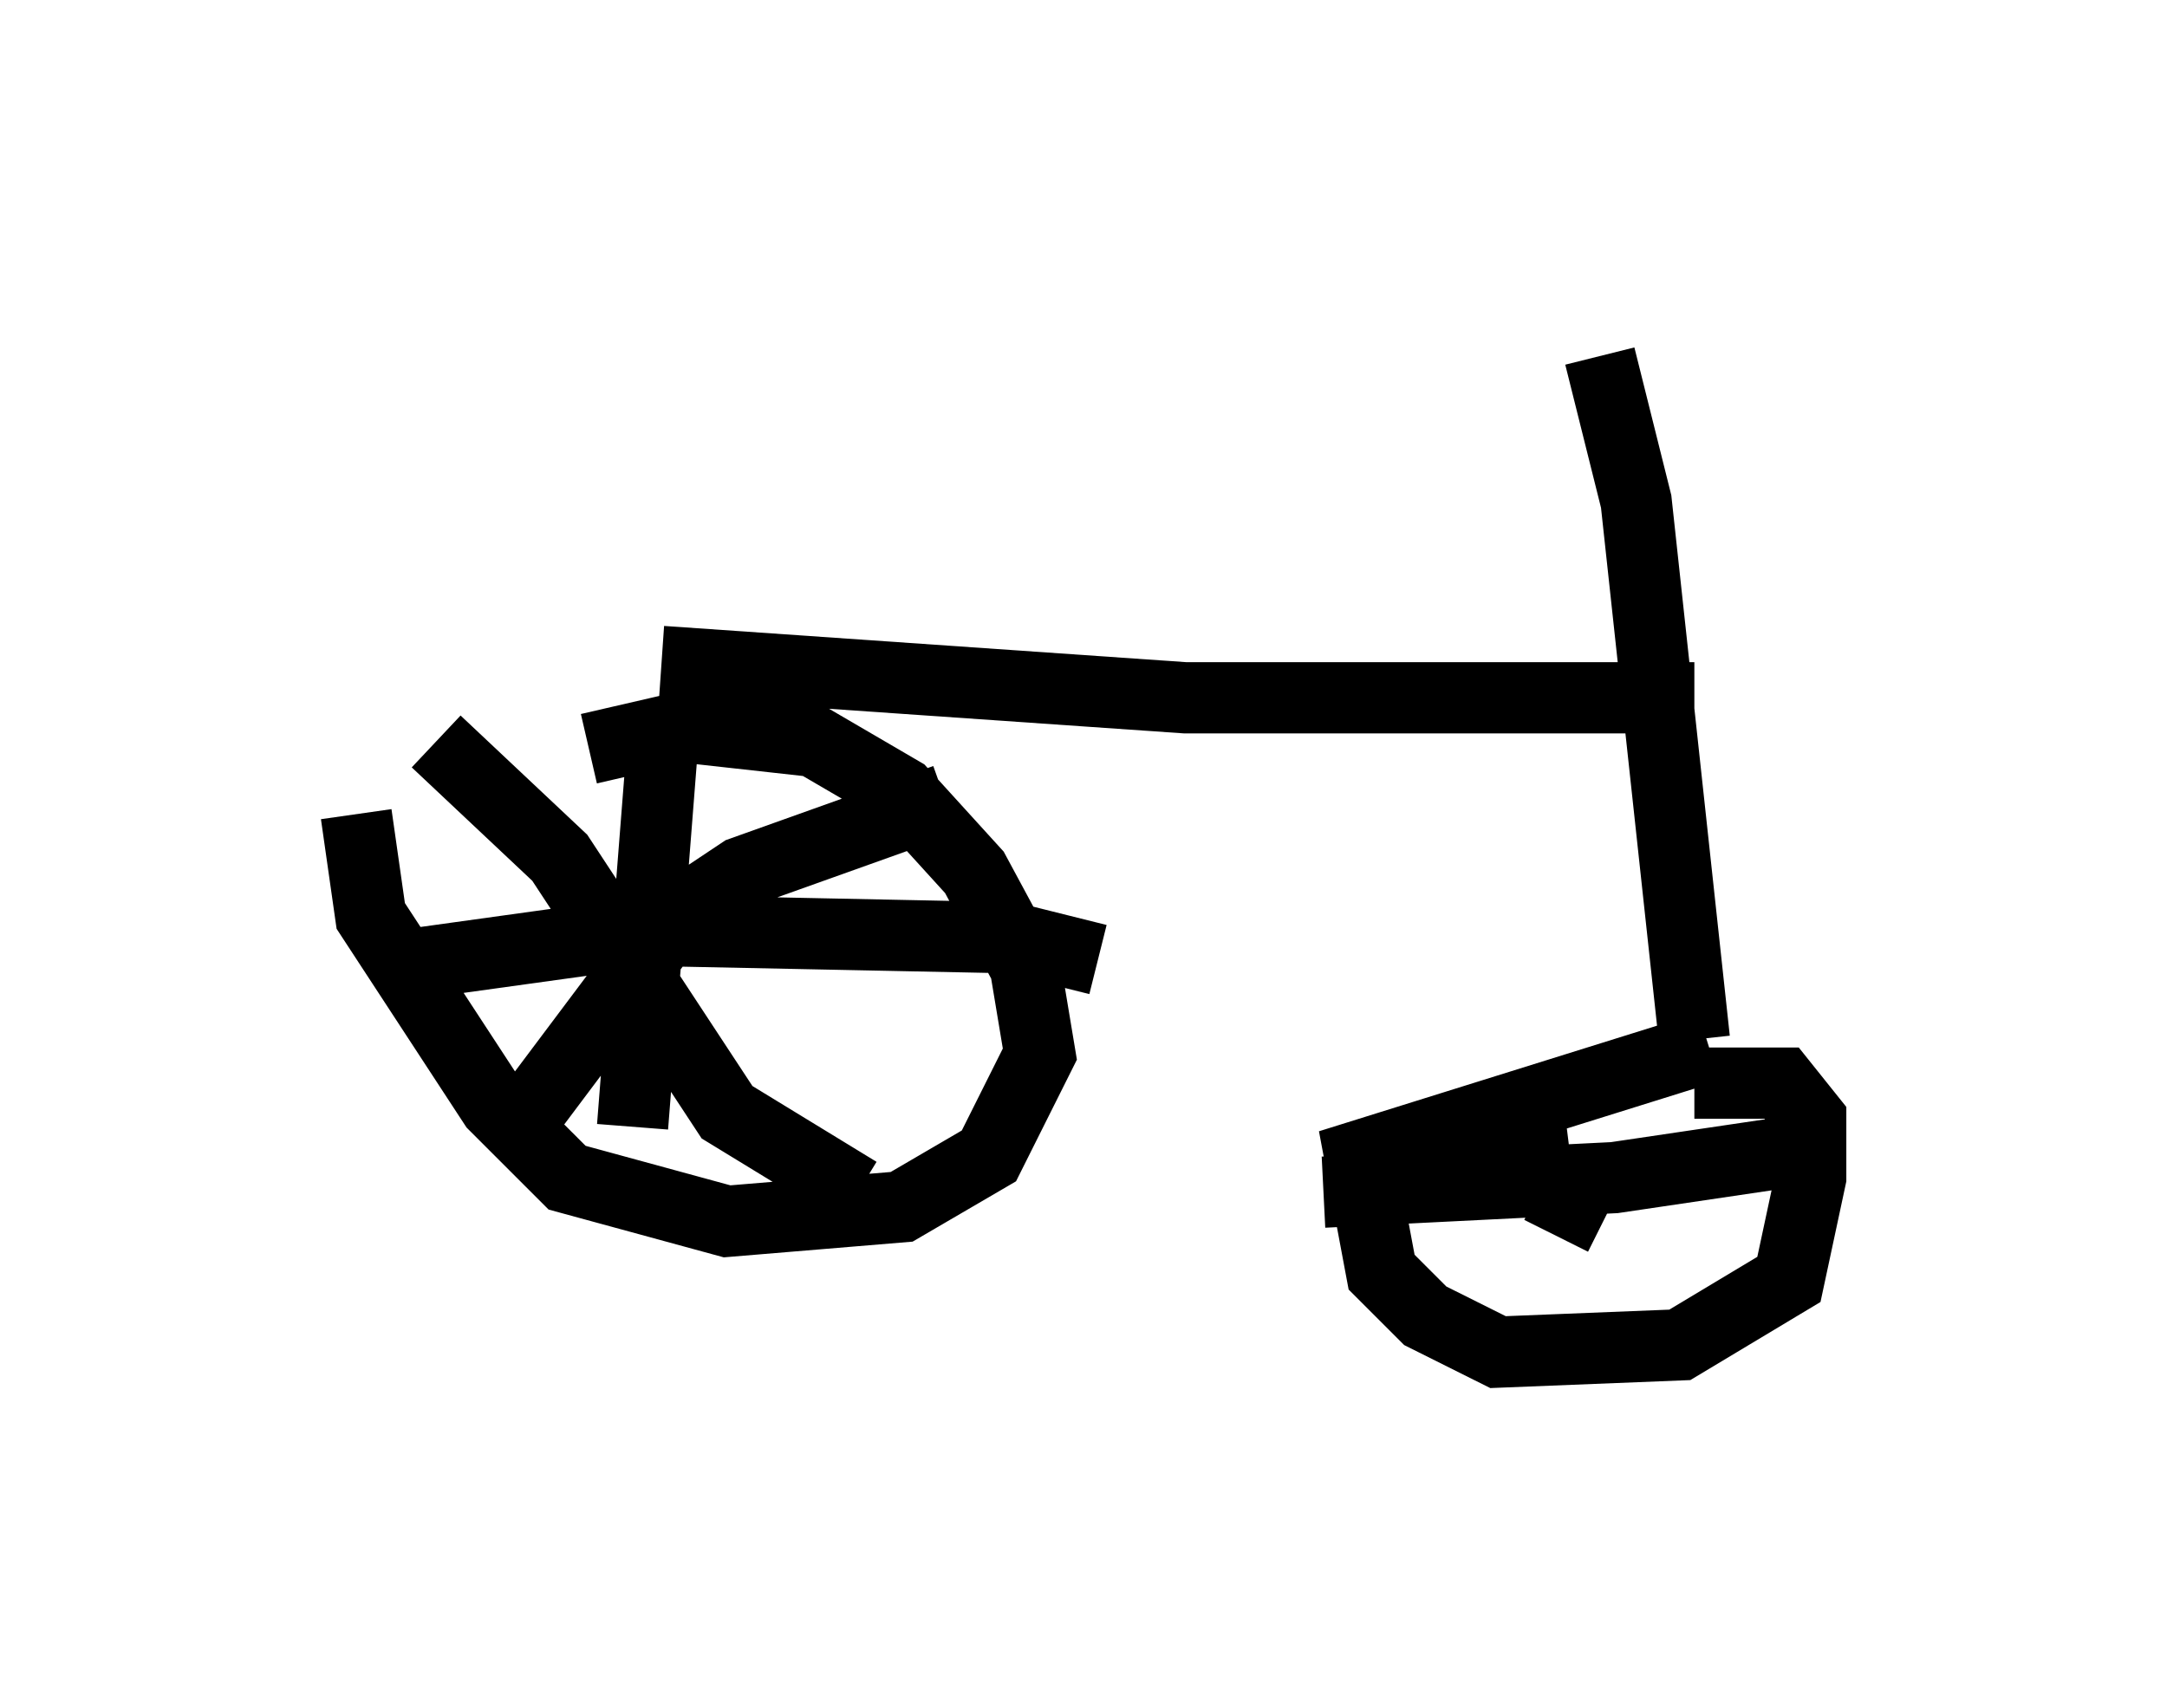 <?xml version="1.0" encoding="utf-8" ?>
<svg baseProfile="full" height="23.986" version="1.1" width="30.417" xmlns="http://www.w3.org/2000/svg" xmlns:ev="http://www.w3.org/2001/xml-events" xmlns:xlink="http://www.w3.org/1999/xlink"><defs /><rect fill="white" height="23.986" width="30.417" x="0" y="0" /><path d="M10.104, 9.696 m-5.104, 1.735 l0.204, 1.429 1.735, 2.654 l1.021, 1.021 2.246, 0.613 l2.45, -0.204 1.225, -0.715 l0.715, -1.429 -0.204, -1.225 l-0.715, -1.327 -1.021, -1.123 l-1.225, -0.715 -1.838, -0.204 l-1.327, 0.306 m-2.144, -0.102 l1.735, 1.633 2.348, 3.573 l1.838, 1.123 m1.225, -5.513 l-2.858, 1.021 -0.919, 0.613 l-2.144, 2.858 m1.94, -5.104 l-0.408, 5.206 m-3.369, -2.246 l3.675, -0.51 5.002, 0.102 l1.225, 0.306 m-6.125, -4.185 l7.35, 0.51 7.146, 0.0 m-1.327, -4.798 l0.51, 2.042 0.817, 7.554 m0.204, 0.102 l-4.9, 1.531 0.306, 1.633 l0.613, 0.613 1.021, 0.51 l2.552, -0.102 1.531, -0.919 l0.306, -1.429 0.0, -0.817 l-0.408, -0.51 -1.225, 0.0 m-2.348, 0.204 l0.102, 0.817 m-2.96, 0.51 l4.083, -0.204 2.756, -0.408 m-3.063, 0.204 l-0.51, 1.021 " fill="none" stroke="black" stroke-width="1" /></svg>
